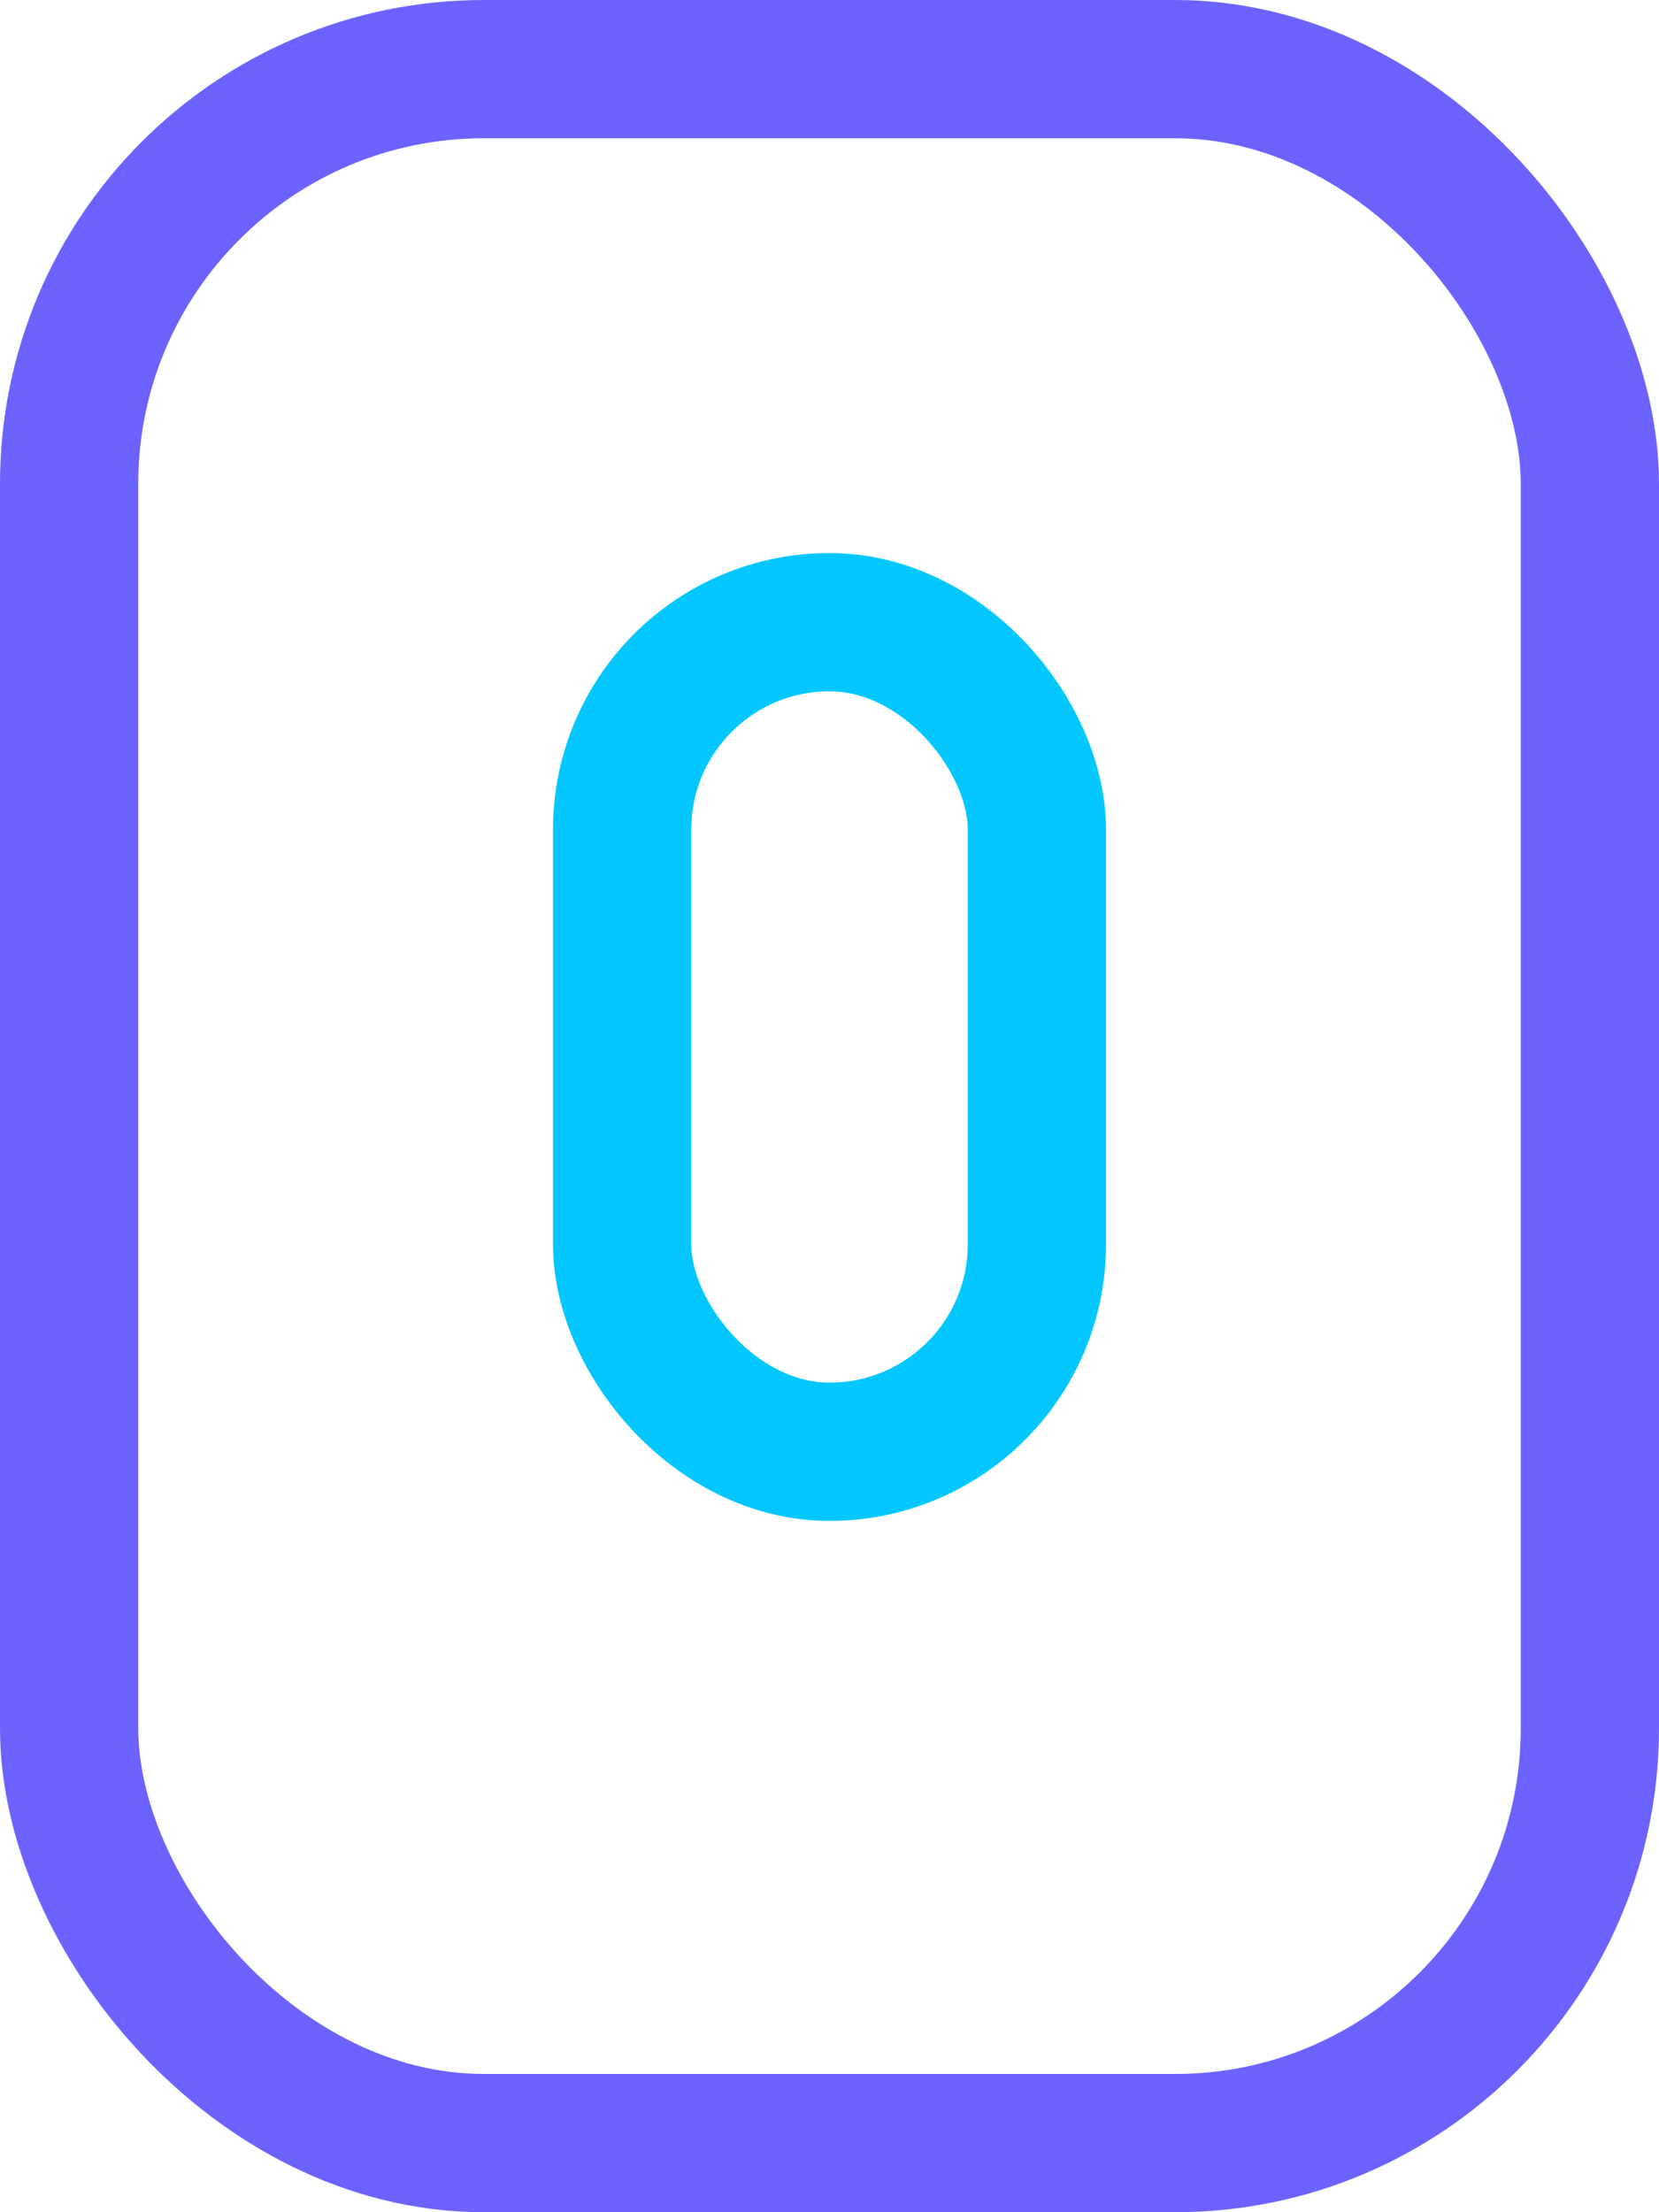 <svg xmlns="http://www.w3.org/2000/svg" width="12" height="16" viewBox="0 0 12 16"><g transform="translate(0.5 0.5)"><rect width="11" height="15" rx="3" stroke-width="1" stroke="#6c63ff" stroke-linecap="round" stroke-linejoin="round" stroke-miterlimit="10" fill="none"/><rect width="3" height="6" rx="1.5" transform="translate(4 4)" stroke-width="1" stroke="#04c7ff" stroke-linecap="round" stroke-linejoin="round" stroke-miterlimit="10" fill="none"/></g></svg>
